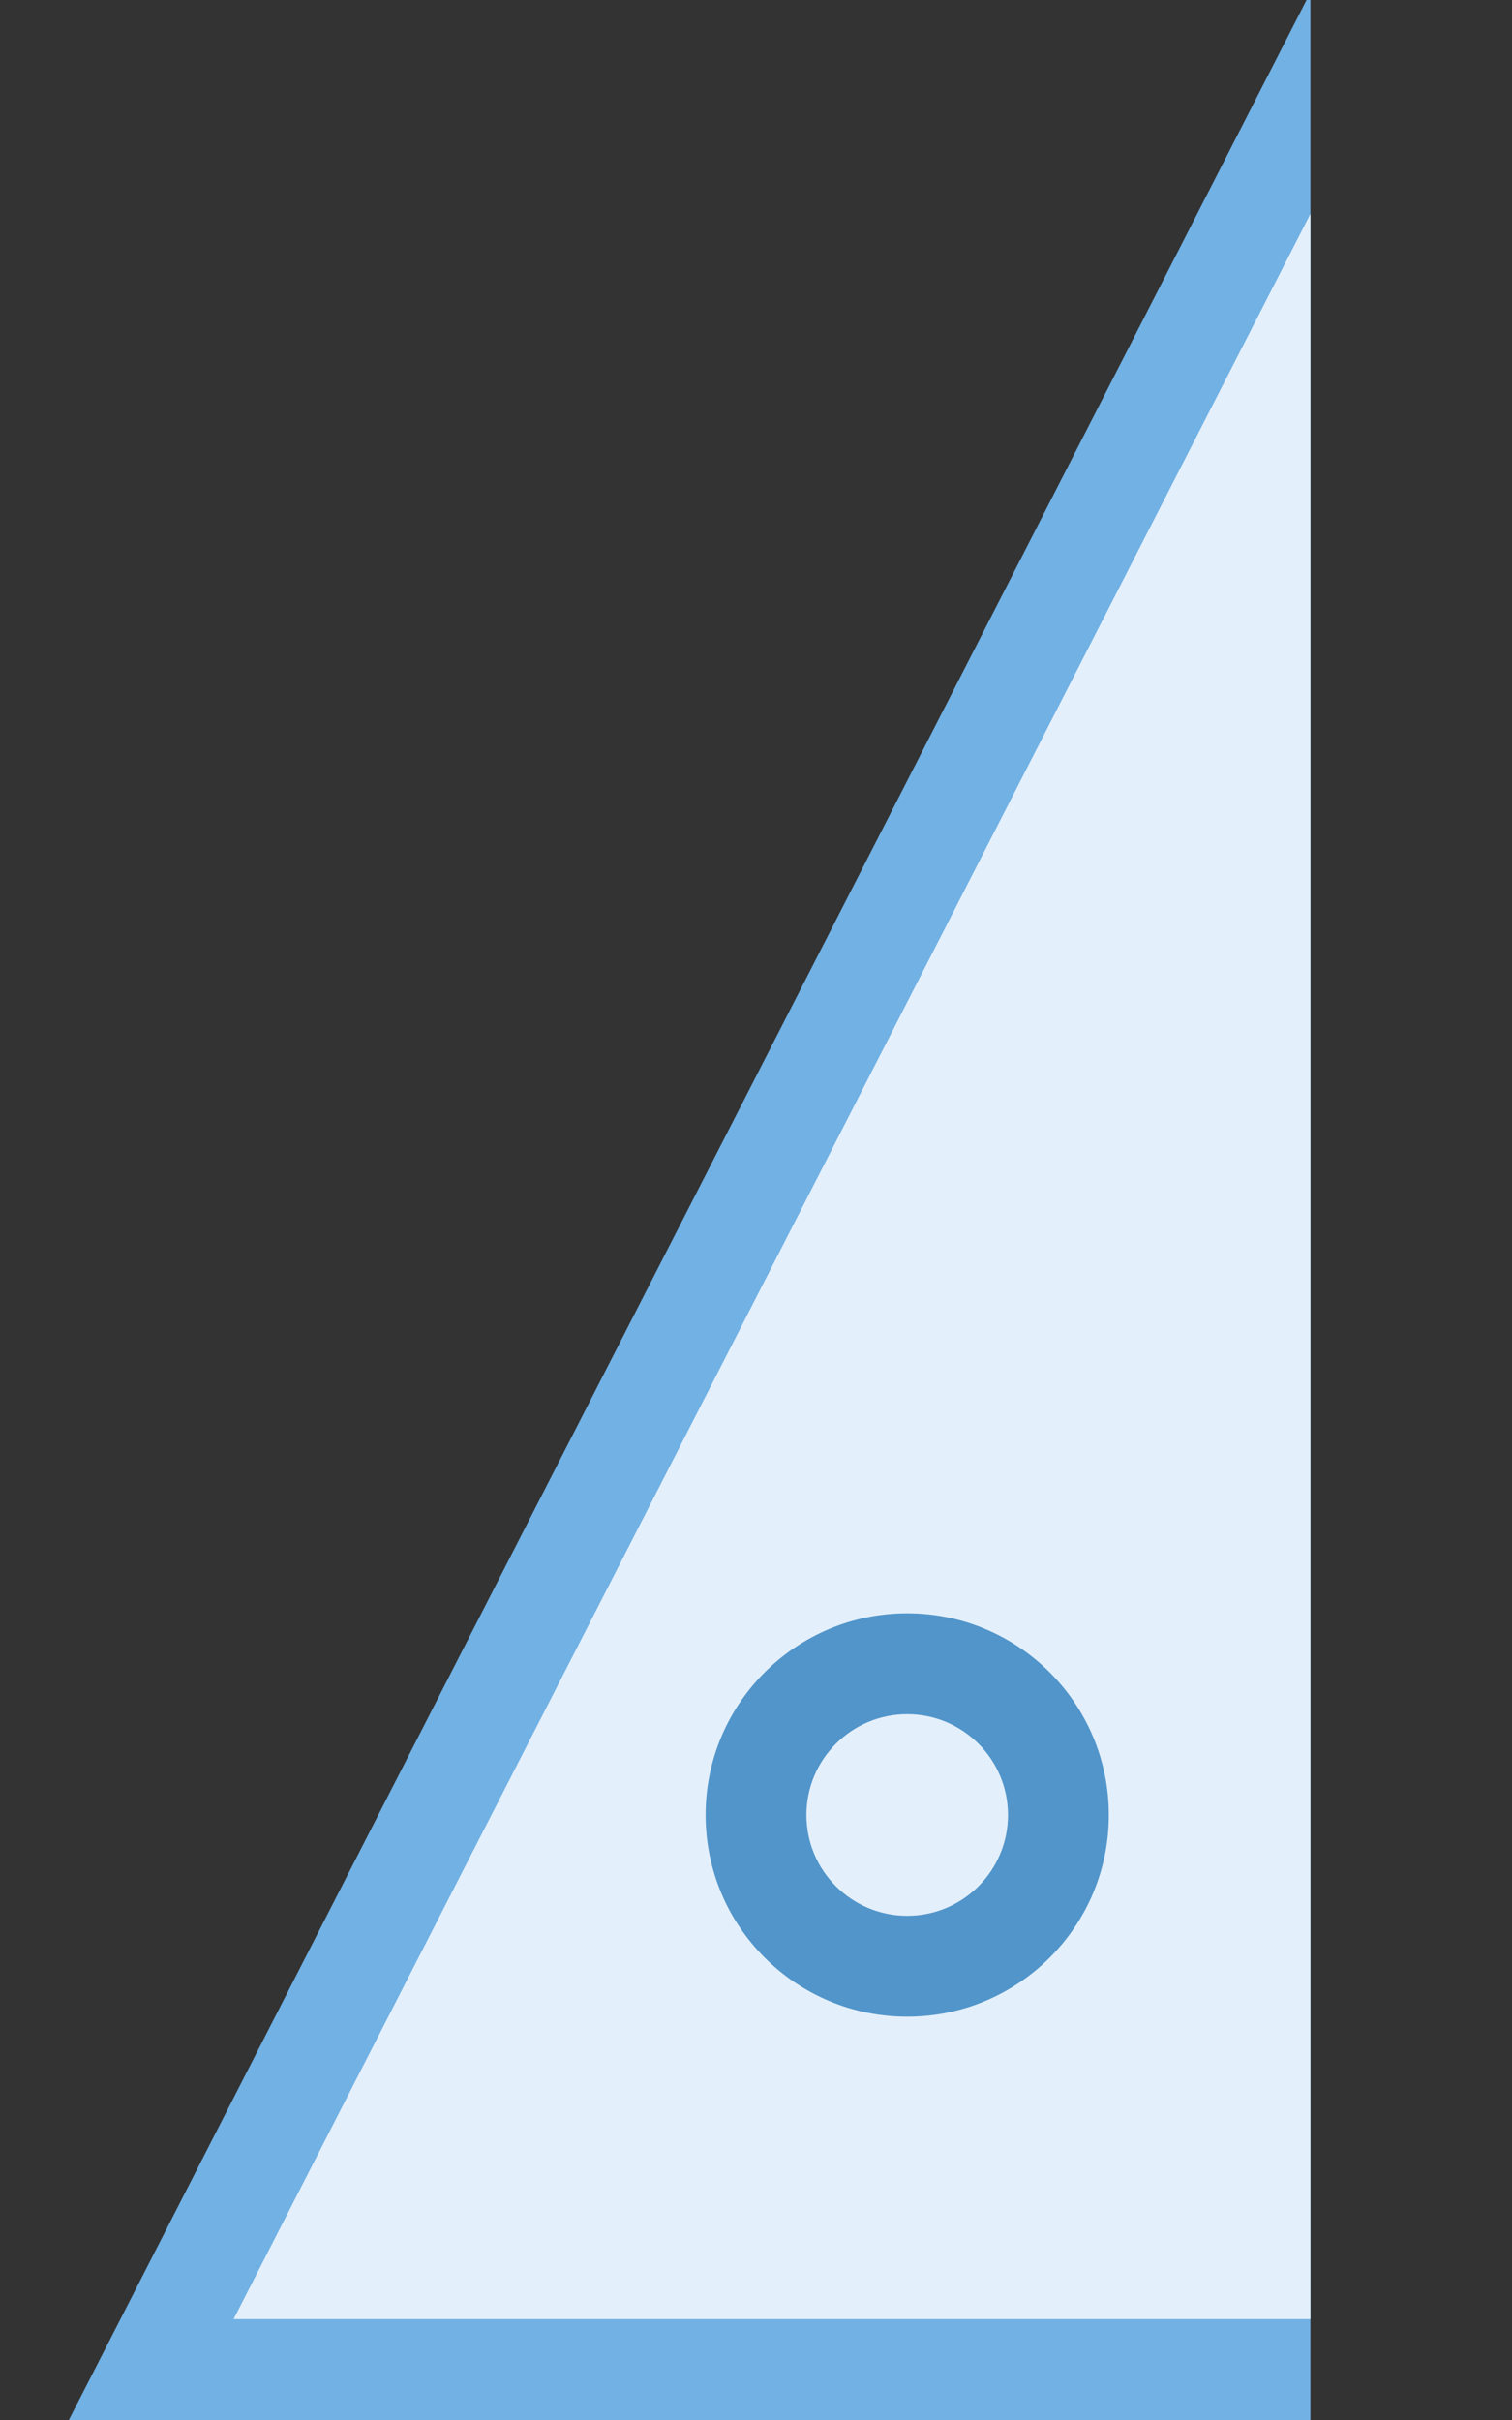 <?xml version="1.0" encoding="utf-8"?>
<!DOCTYPE svg PUBLIC "-//W3C//DTD SVG 1.1//EN" "http://www.w3.org/Graphics/SVG/1.1/DTD/svg11.dtd">
<svg version="1.1" id="img" xmlns="http://www.w3.org/2000/svg" xmlns:xlink="http://www.w3.org/1999/xlink" x="0px" y="0px"
	 width="15px" height="24px" viewBox="0 0 15 24" style="enable-background:new 0 0 15 24;" xml:space="preserve">
<rect x="0" y="0" width="15" height="24" fill="#333333" stroke="none"/>
<g id="tree-no-autosync.hover">
	<path style="fill:#71B1E4;" d="M13,24H0.683L13-0.075V24z"/>
	<polygon style="fill:#E3EFFA;" points="13,2.121 2.317,23 13,23 	"/>
	<g>
		<circle style="fill:#5195CA;" cx="9" cy="18" r="2"/>
	</g>
	<circle style="fill:#E3EFFA;" cx="9" cy="18" r="1"/>
</g>
</svg>
